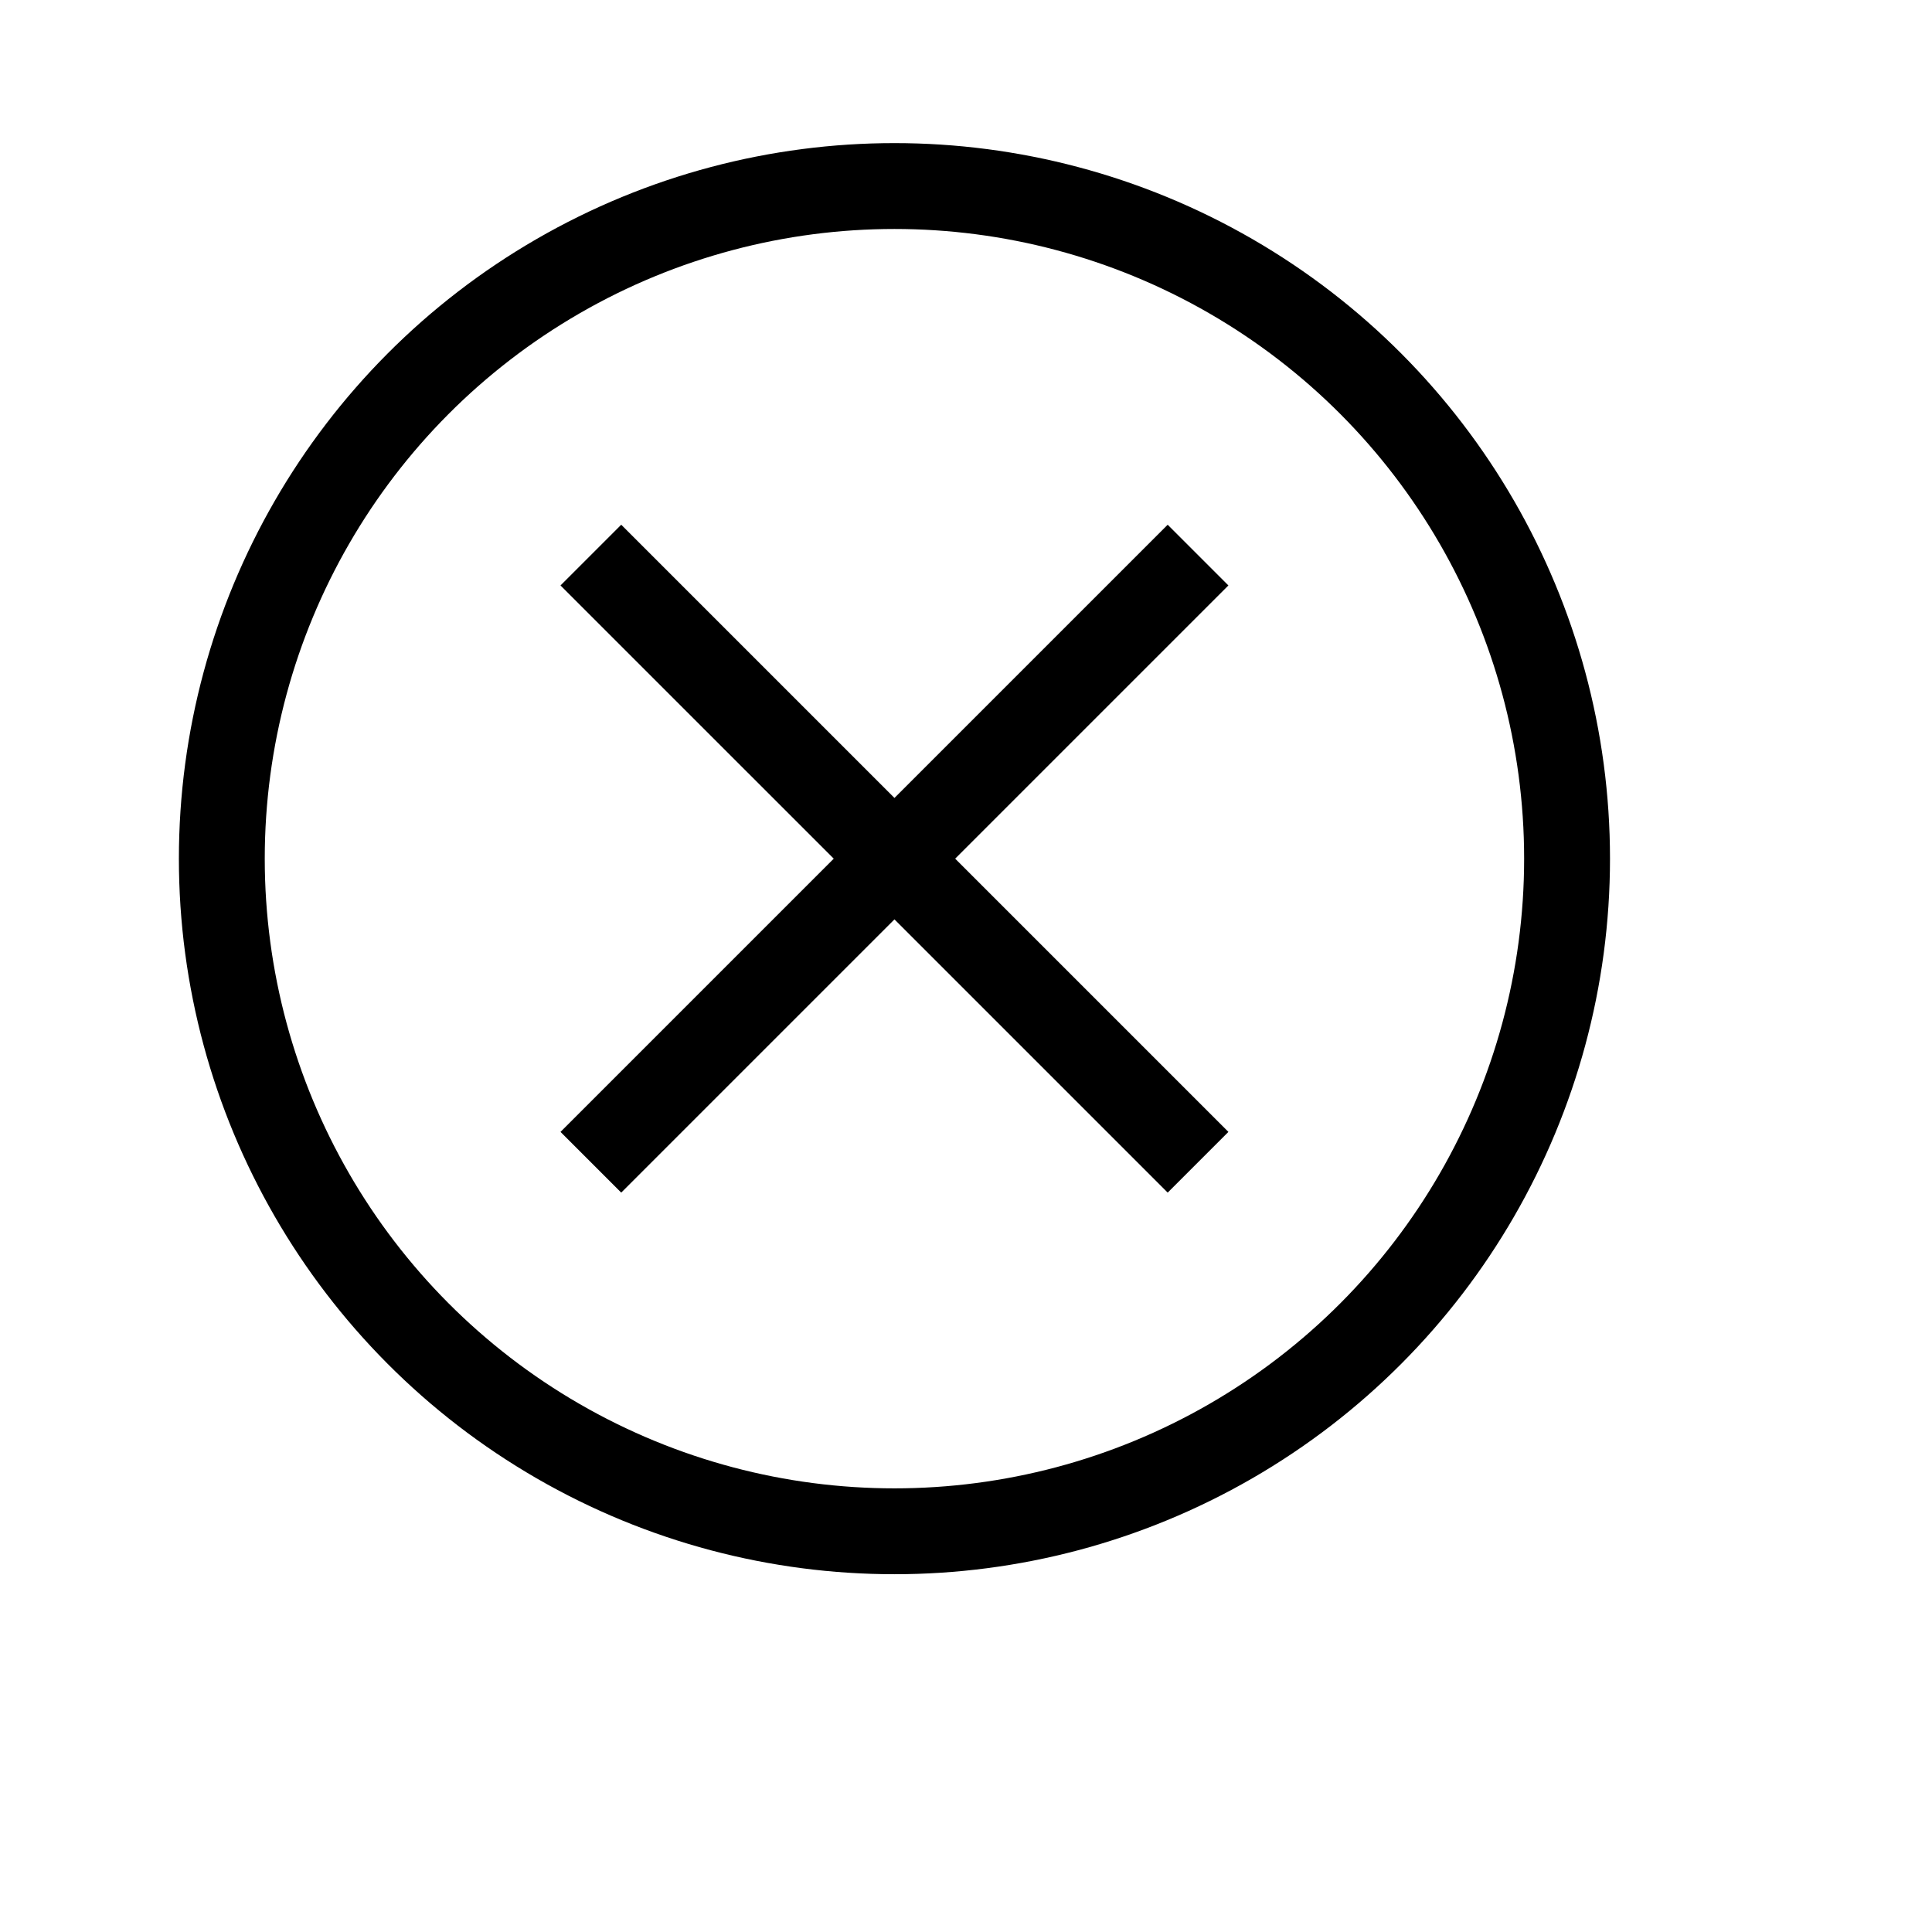 <?xml version="1.0" encoding="UTF-8" standalone="no"?>
<svg
   xmlns:dc="http://purl.org/dc/elements/1.1/"
   xmlns:cc="http://creativecommons.org/ns#"
   xmlns:rdf="http://www.w3.org/1999/02/22-rdf-syntax-ns#"
   xmlns:svg="http://www.w3.org/2000/svg"
   xmlns="http://www.w3.org/2000/svg"
   xmlns:sodipodi="http://sodipodi.sourceforge.net/DTD/sodipodi-0.dtd"
   xmlns:inkscape="http://www.inkscape.org/namespaces/inkscape"
   version="1.1"
   x="0px"
   y="0px"
   width="100px"
   height="100px"
   viewBox="5.0 -10.0 100.0 135.0"
   enable-background="new 0 0 100 100"
   xml:space="preserve"
   id="svg2"
   inkscape:version="0.48.4 r9939"
   sodipodi:docname="noun_8310_cc.svg"><defs
     id="defs37" /><sodipodi:namedview
     pagecolor="#ffffff"
     bordercolor="#666666"
     borderopacity="1"
     objecttolerance="10"
     gridtolerance="10"
     guidetolerance="10"
     inkscape:pageopacity="0"
     inkscape:pageshadow="2"
     inkscape:window-width="640"
     inkscape:window-height="480"
     id="namedview35"
     showgrid="false"
     inkscape:zoom="2.36"
     inkscape:cx="50"
     inkscape:cy="50"
     inkscape:window-x="65"
     inkscape:window-y="24"
     inkscape:window-maximized="0"
     inkscape:current-layer="svg2" /><g
     id="Captions" /><g
     id="Plus" /><g
     id="Minus" /><g
     id="Right" /><g
     id="Left" /><g
     id="Up" /><g
     id="Down" /><g
     id="Play" /><g
     id="Forward" /><g
     id="Reverse" /><g
     id="Stop" /><g
     id="Pause_1_" /><g
     id="Record" /><g
     id="Close"><circle
       fill="none"
       stroke="#000000"
       stroke-width="6"
       stroke-miterlimit="10"
       cx="50"
       cy="50"
       r="47"
       id="circle18" /><line
       fill="none"
       stroke="#000000"
       stroke-width="6"
       stroke-miterlimit="10"
       x1="71.214"
       y1="71.213"
       x2="28.787"
       y2="28.787"
       id="line20" /><line
       fill="none"
       stroke="#000000"
       stroke-width="6"
       stroke-miterlimit="10"
       x1="28.787"
       y1="71.213"
       x2="71.214"
       y2="28.787"
       id="line22" /></g><g
     id="Check" /><g
     id="Power" /><g
     id="Skip_Forward" /><g
     id="Skip_Backward" /><g
     id="Cancel" /><g
     id="Info" /><g
     id="Help" /></svg>